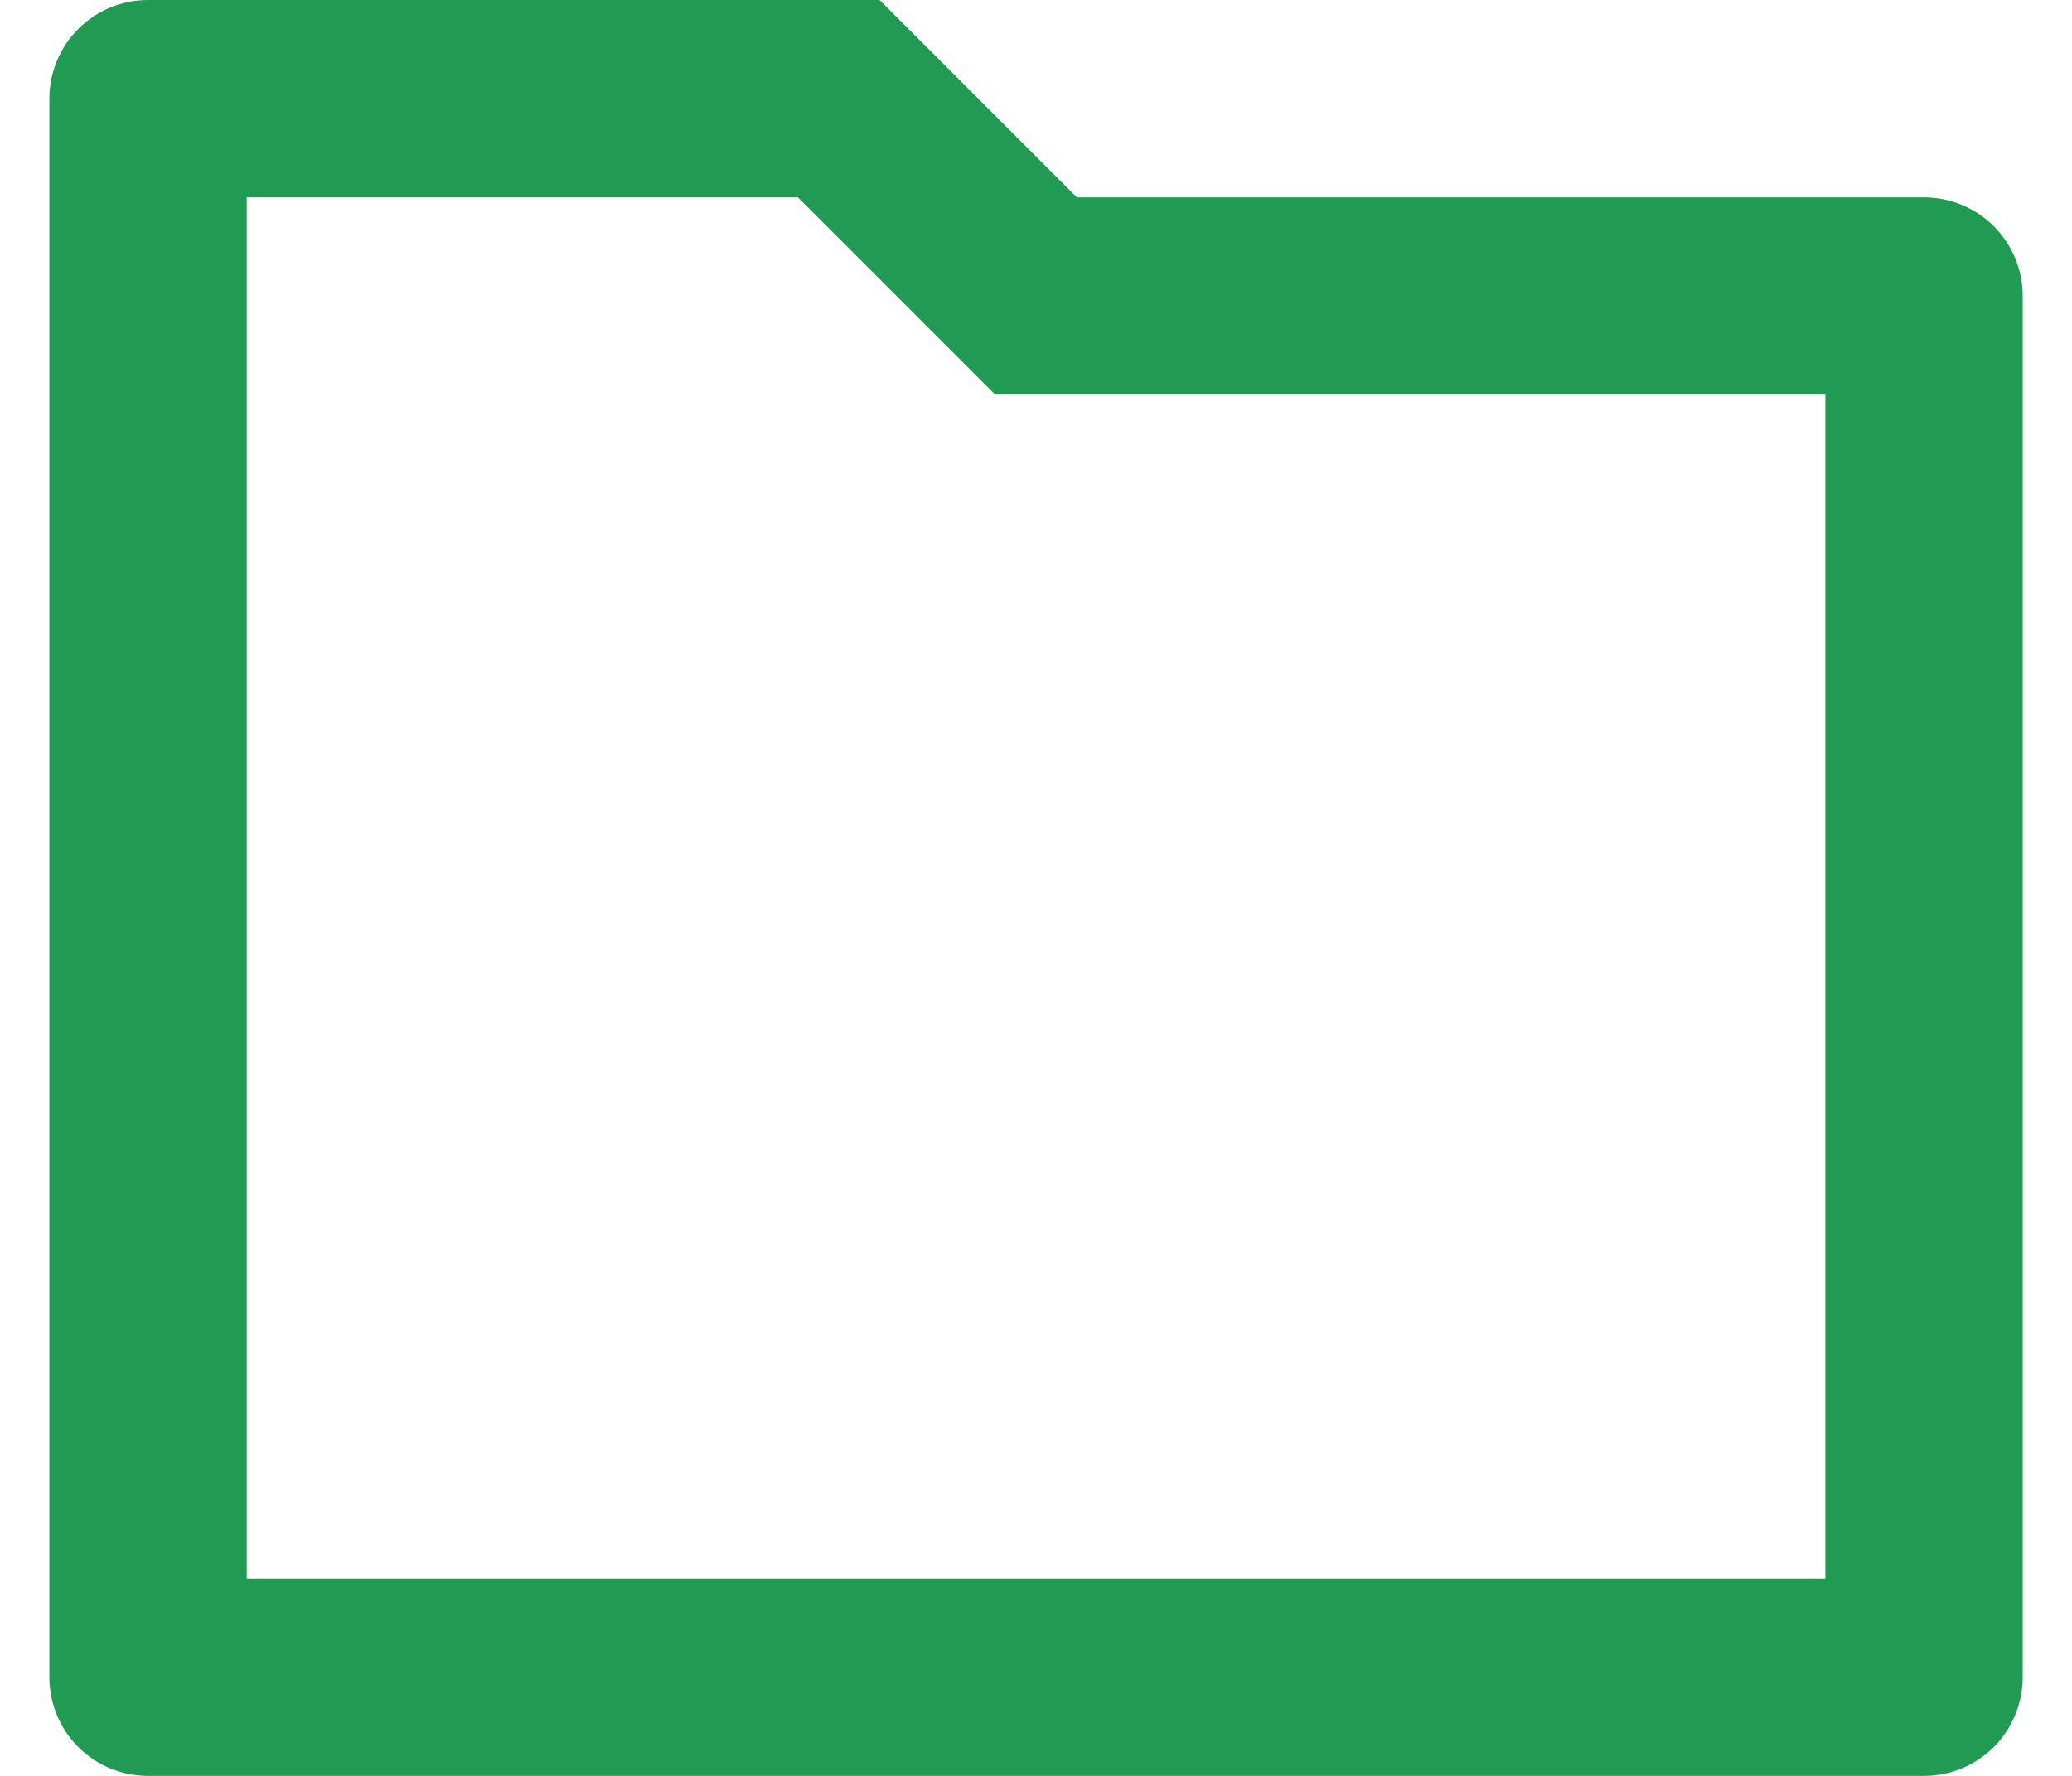 <svg width="28" height="24" viewBox="0 0 28 24" fill="none" xmlns="http://www.w3.org/2000/svg">
<path d="M3.334 2.667V21.333H24.667V5.333H13.448L10.782 2.667H3.334ZM14.552 2.667H26C26.354 2.667 26.693 2.807 26.943 3.057C27.193 3.307 27.334 3.646 27.334 4V22.667C27.334 23.02 27.193 23.359 26.943 23.61C26.693 23.86 26.354 24 26 24H2C1.647 24 1.308 23.86 1.058 23.61C0.807 23.359 0.667 23.02 0.667 22.667V1.333C0.667 0.98 0.807 0.641 1.058 0.391C1.308 0.14 1.647 0 2 0H11.886L14.552 2.667Z" fill="#219B53"/>
</svg>
